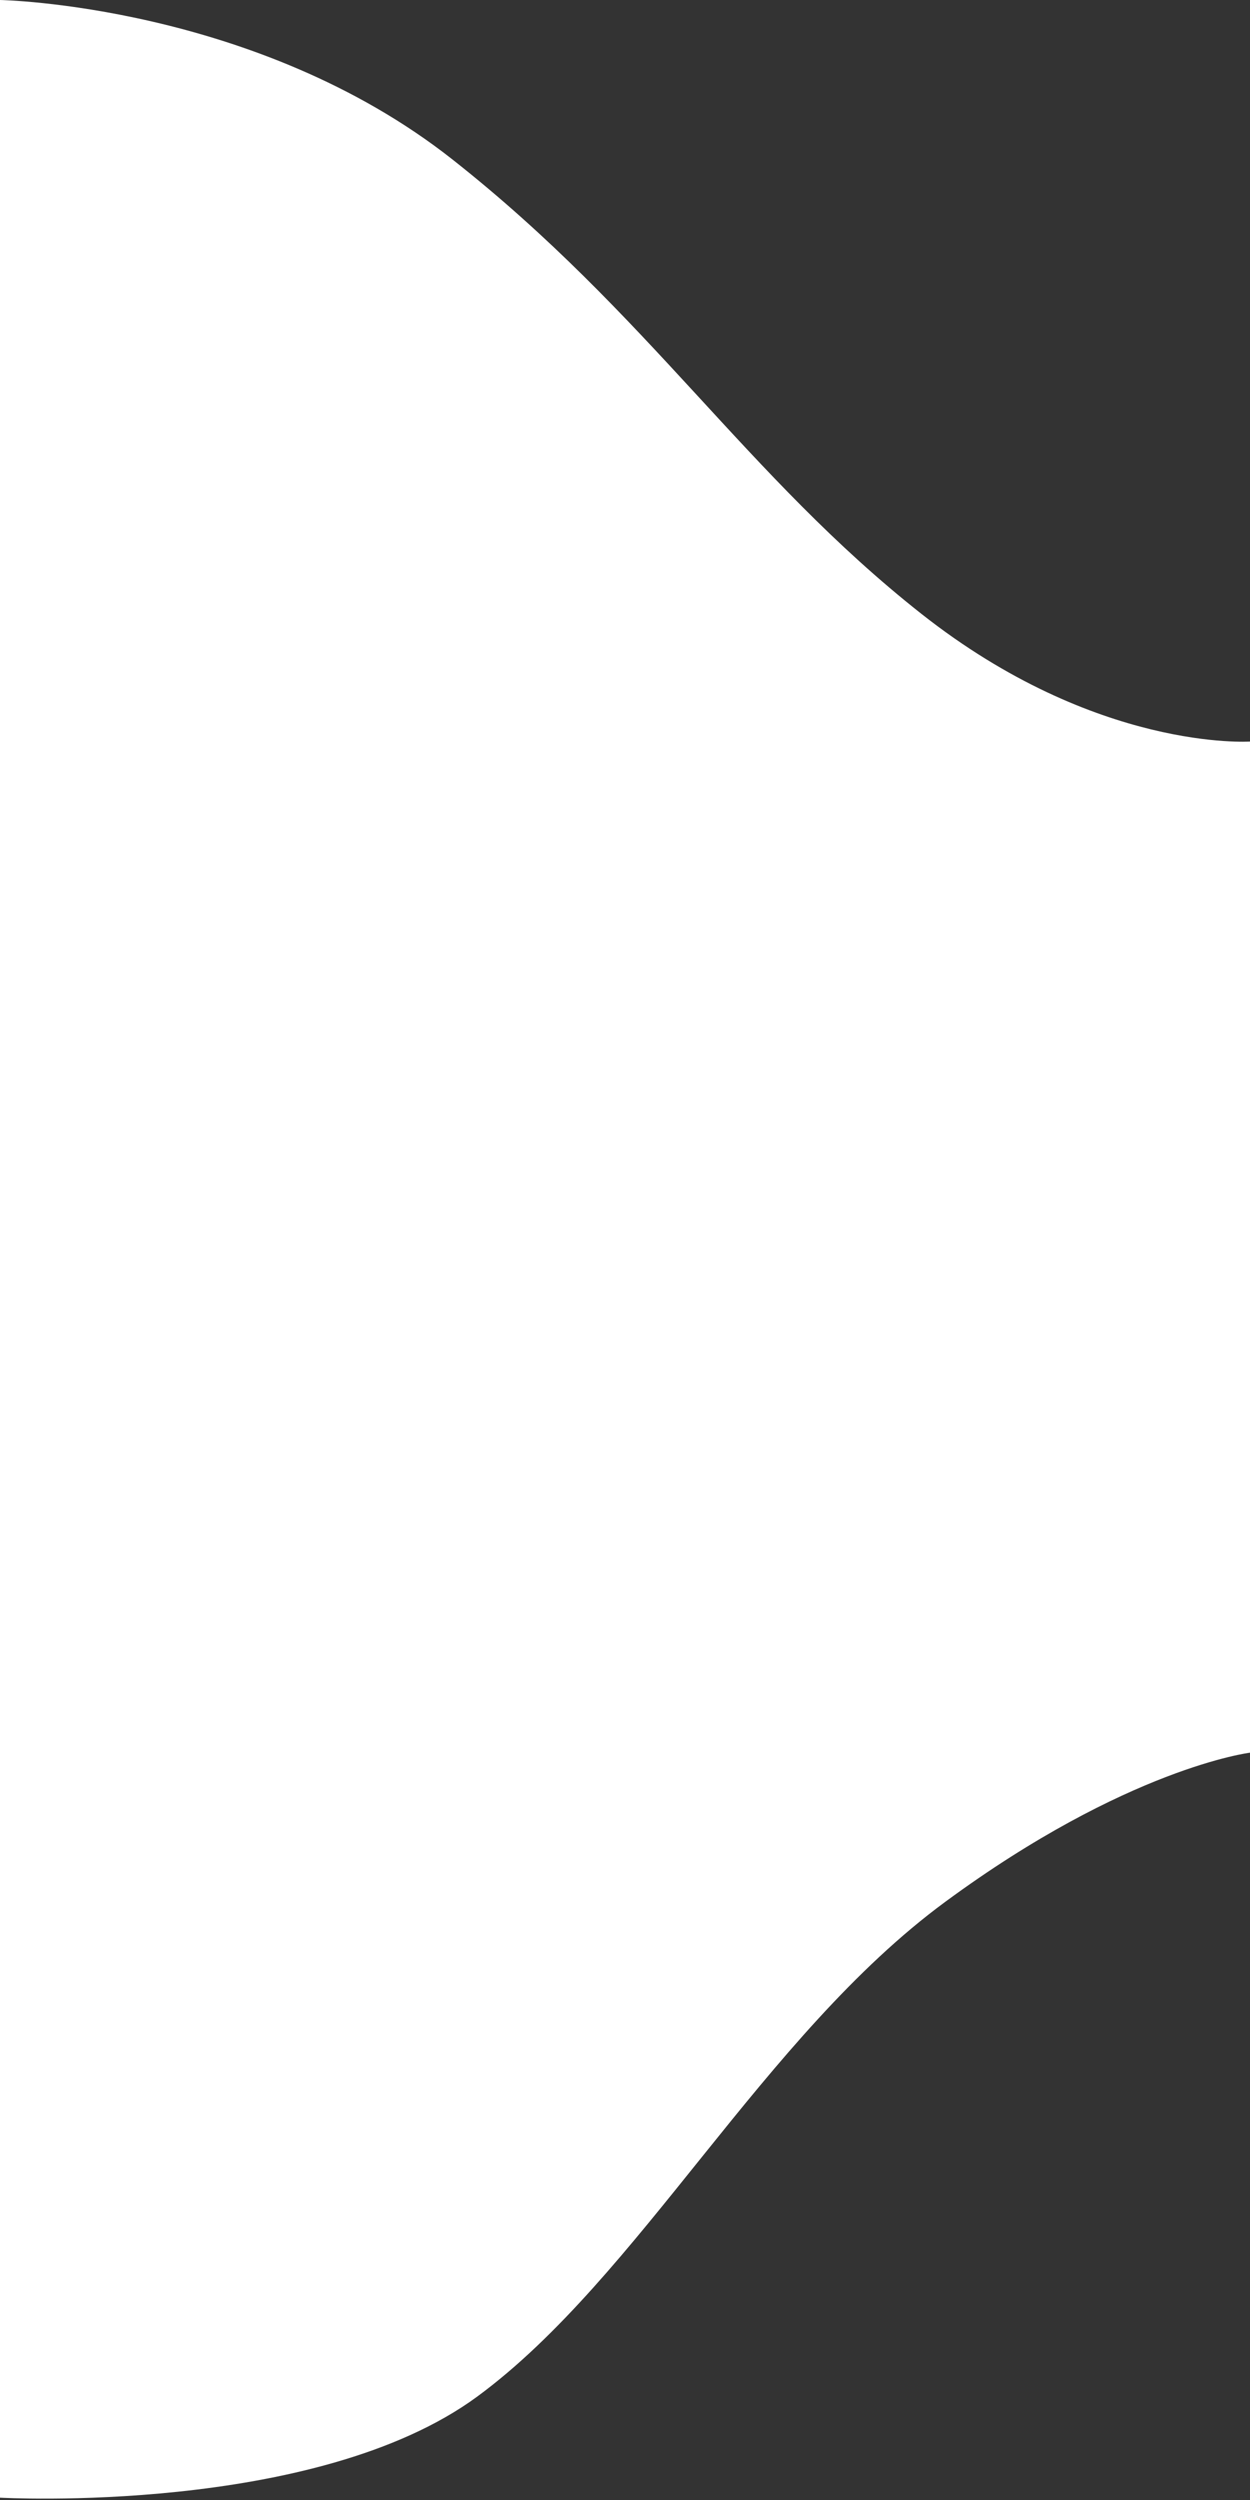 <svg width="21" height="42" viewBox="0 0 21 42" fill="none" xmlns="http://www.w3.org/2000/svg">
<rect x="0" y="0" width="21" height="42" fill="#333333" stroke="none"/>
<path fill-rule="evenodd" clip-rule="evenodd" d="M21 12.458C21 12.458 18.42 12.632 15.48 10.313C12.541 7.995 10.901 5.282 7.601 2.679C4.3 0.077 0 0 0 0V41.961C0 41.961 5.303 42.261 8.021 40.26C10.738 38.26 12.82 34.204 15.88 31.951C18.94 29.699 21 29.445 21 29.445V12.458Z" fill="white"/>
</svg>
